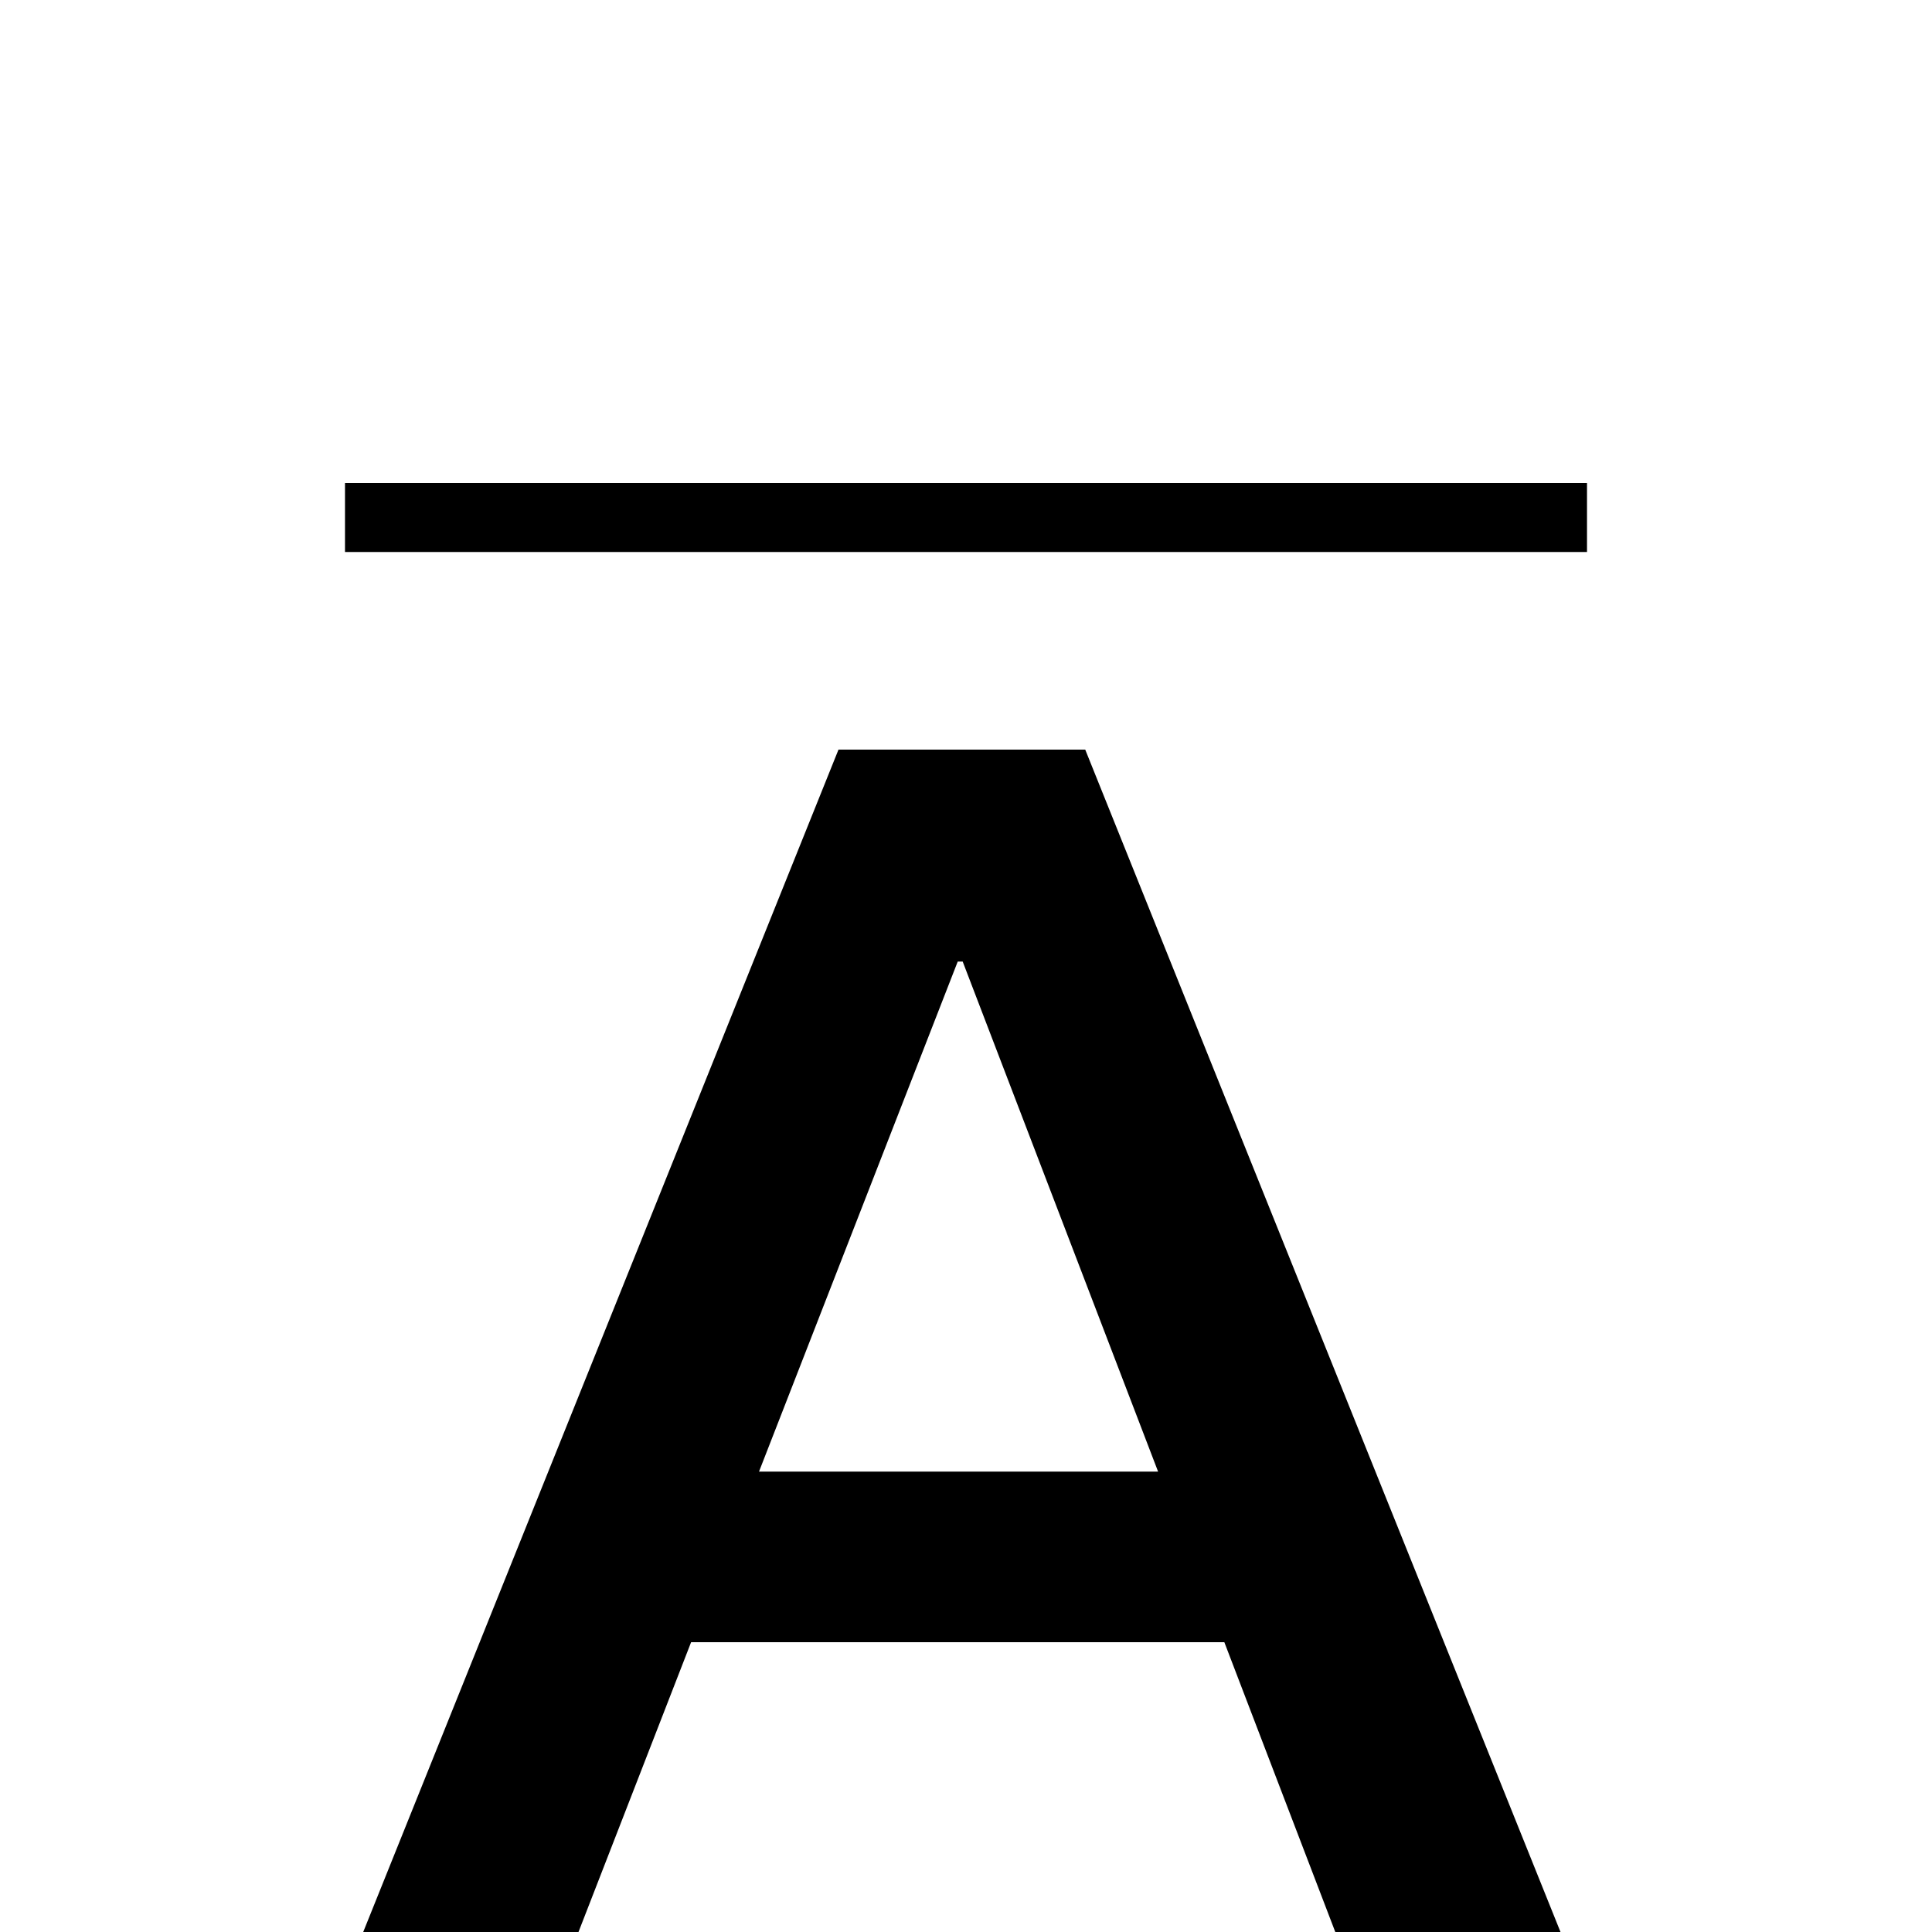 <svg width="28" height="28" viewBox="0 0 28 28" fill="none" xmlns="http://www.w3.org/2000/svg">
<g clip-path="url(#clip0_7_60)">
<rect width="28" height="28" fill=""/>
<path d="M19.352 28H22.616L15.728 10.864H12.152L5.264 28H8.384L10.016 23.8H17.744L19.352 28ZM13.88 13.936H13.952L16.784 21.328H11L13.88 13.936Z" fill="black"/>
<line x1="23" y1="7.5" x2="5" y2="7.5" stroke="black"/>
</g>
<defs>
<clipPath id="clip0_7_60">
<rect width="28" height="28" fill=""/>
</clipPath>
</defs>
</svg>
